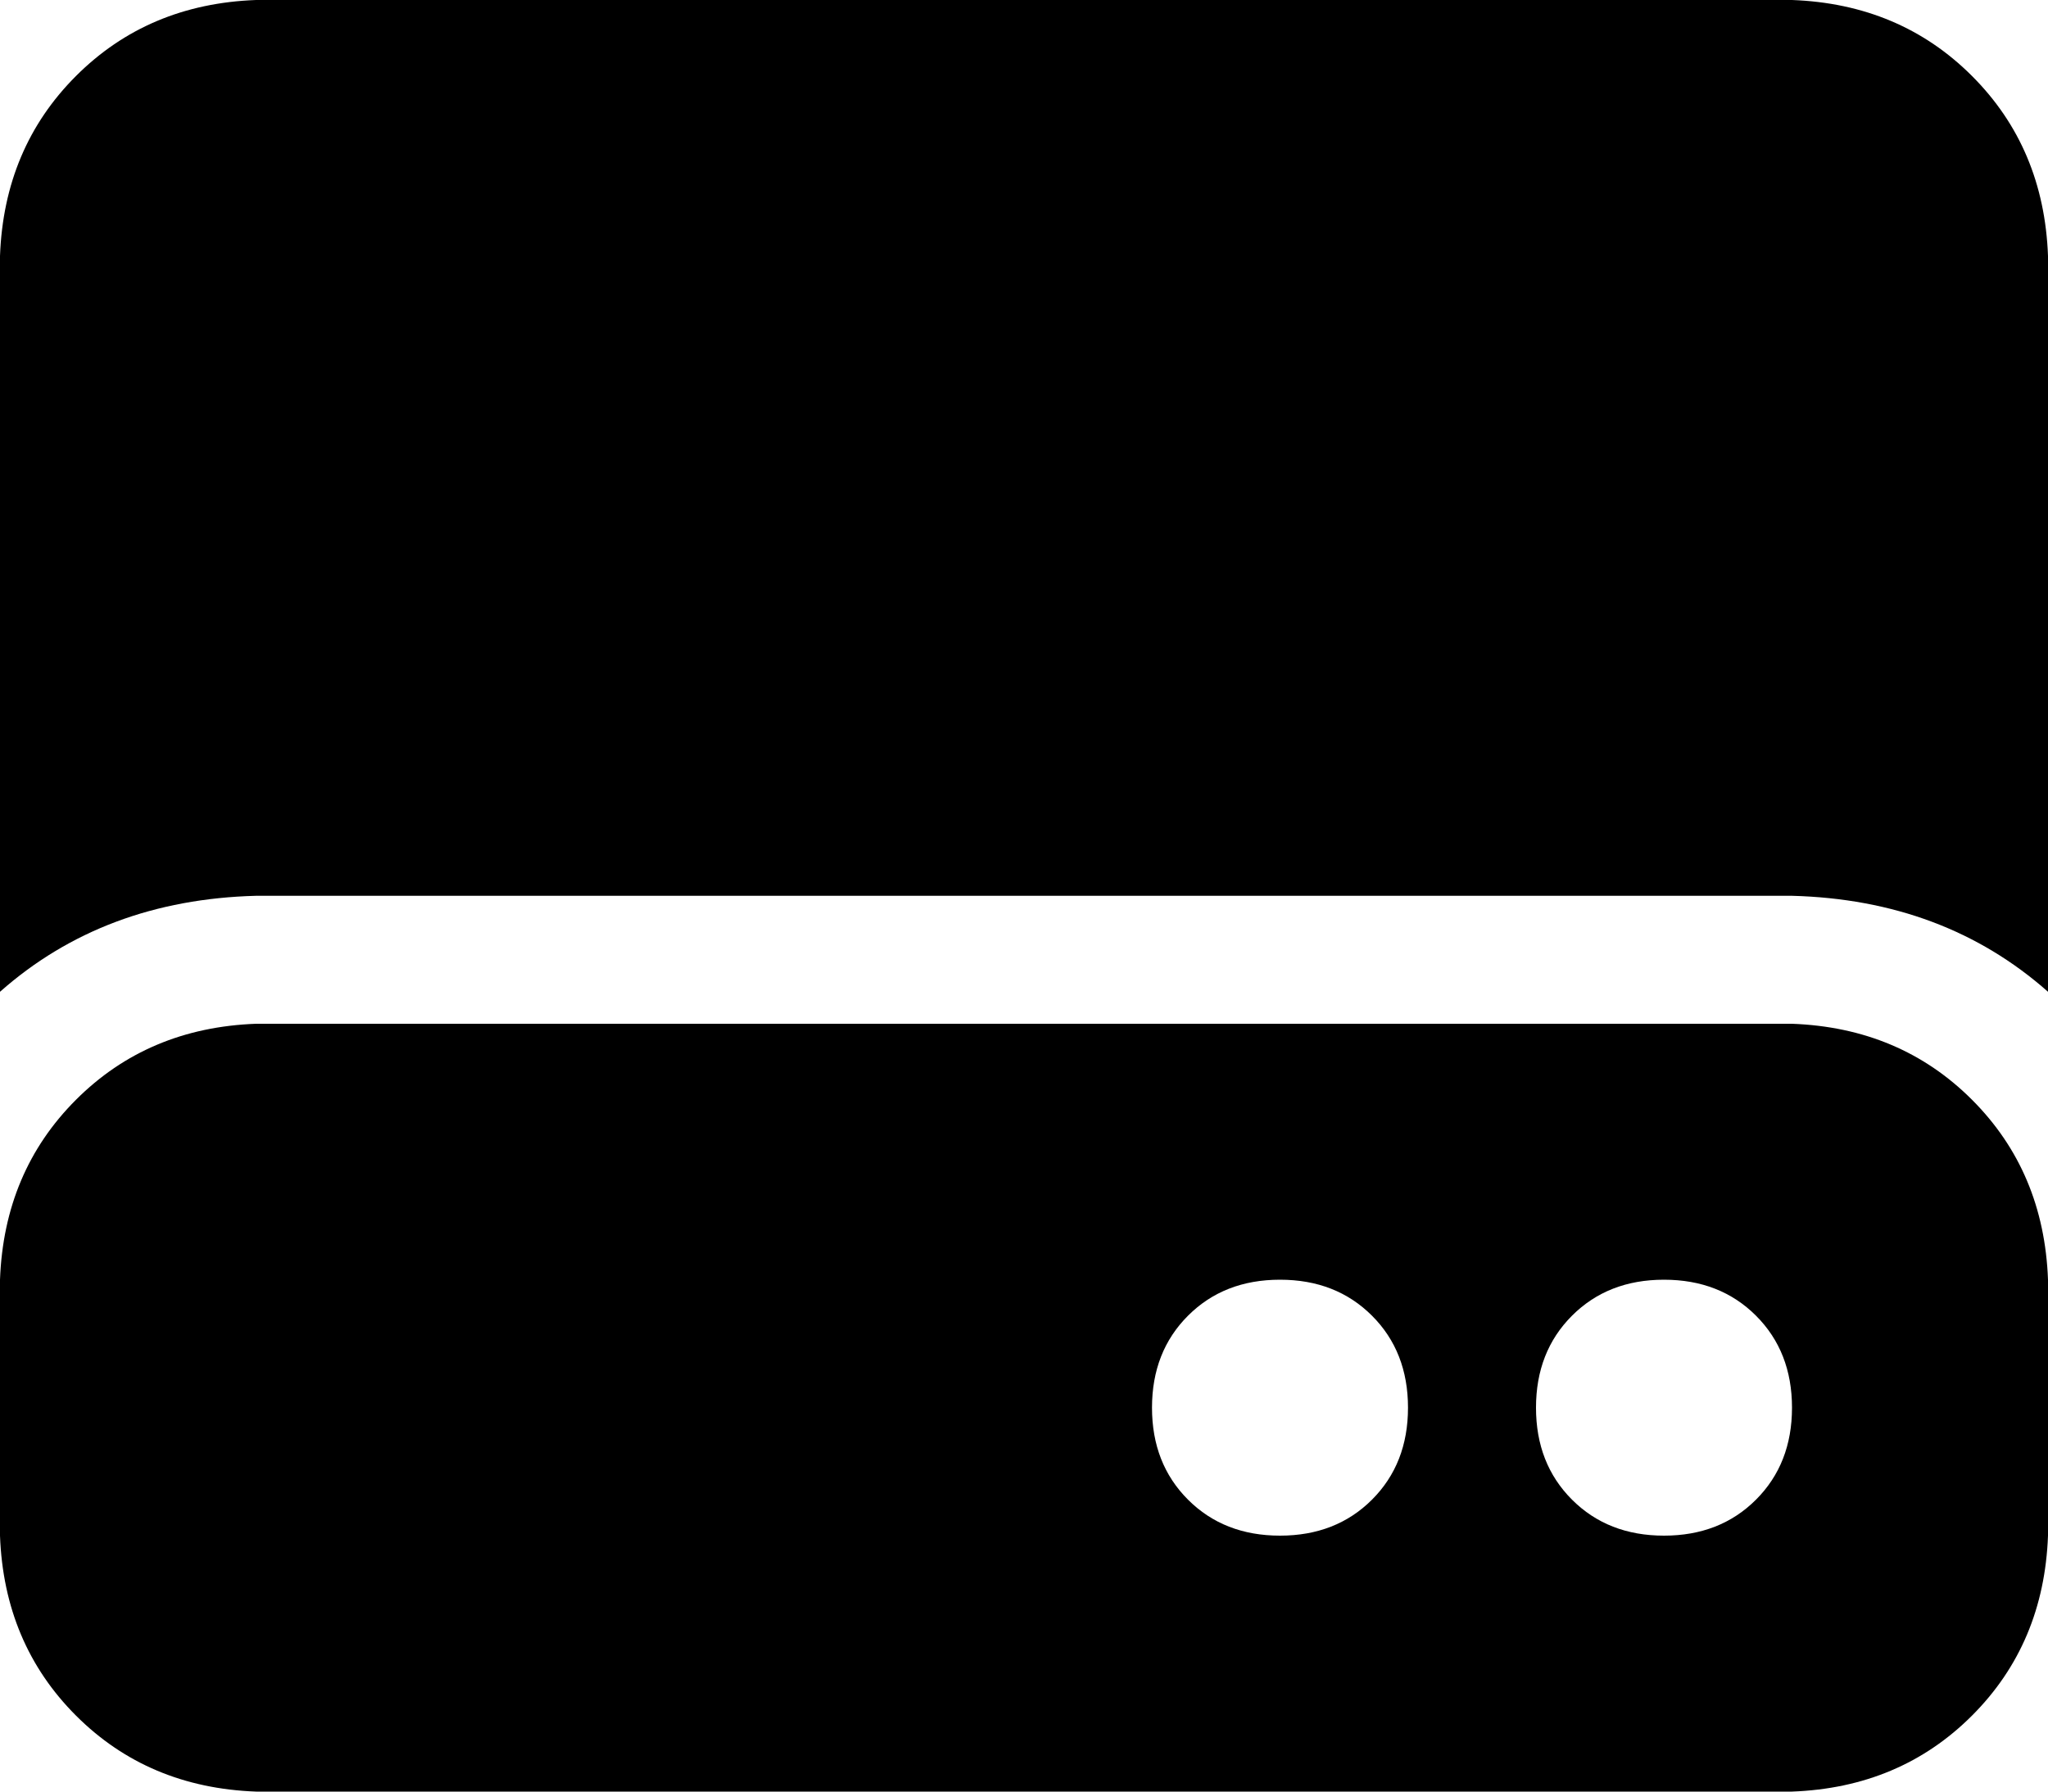 <svg viewBox="0 0 512 448">
  <path
    d="M 0 64 Q 1 37 19 19 L 19 19 Q 37 1 64 0 L 448 0 Q 475 1 493 19 Q 511 37 512 64 L 512 248 Q 486 225 448 224 L 64 224 Q 26 225 0 248 L 0 64 L 0 64 Z M 64 256 L 448 256 Q 475 257 493 275 Q 511 293 512 320 L 512 384 Q 511 411 493 429 Q 475 447 448 448 L 64 448 Q 37 447 19 429 Q 1 411 0 384 L 0 320 Q 1 293 19 275 Q 37 257 64 256 L 64 256 Z M 320 384 Q 334 384 343 375 L 343 375 Q 352 366 352 352 Q 352 338 343 329 Q 334 320 320 320 Q 306 320 297 329 Q 288 338 288 352 Q 288 366 297 375 Q 306 384 320 384 L 320 384 Z M 448 352 Q 448 338 439 329 L 439 329 Q 430 320 416 320 Q 402 320 393 329 Q 384 338 384 352 Q 384 366 393 375 Q 402 384 416 384 Q 430 384 439 375 Q 448 366 448 352 L 448 352 Z"
  />
</svg>